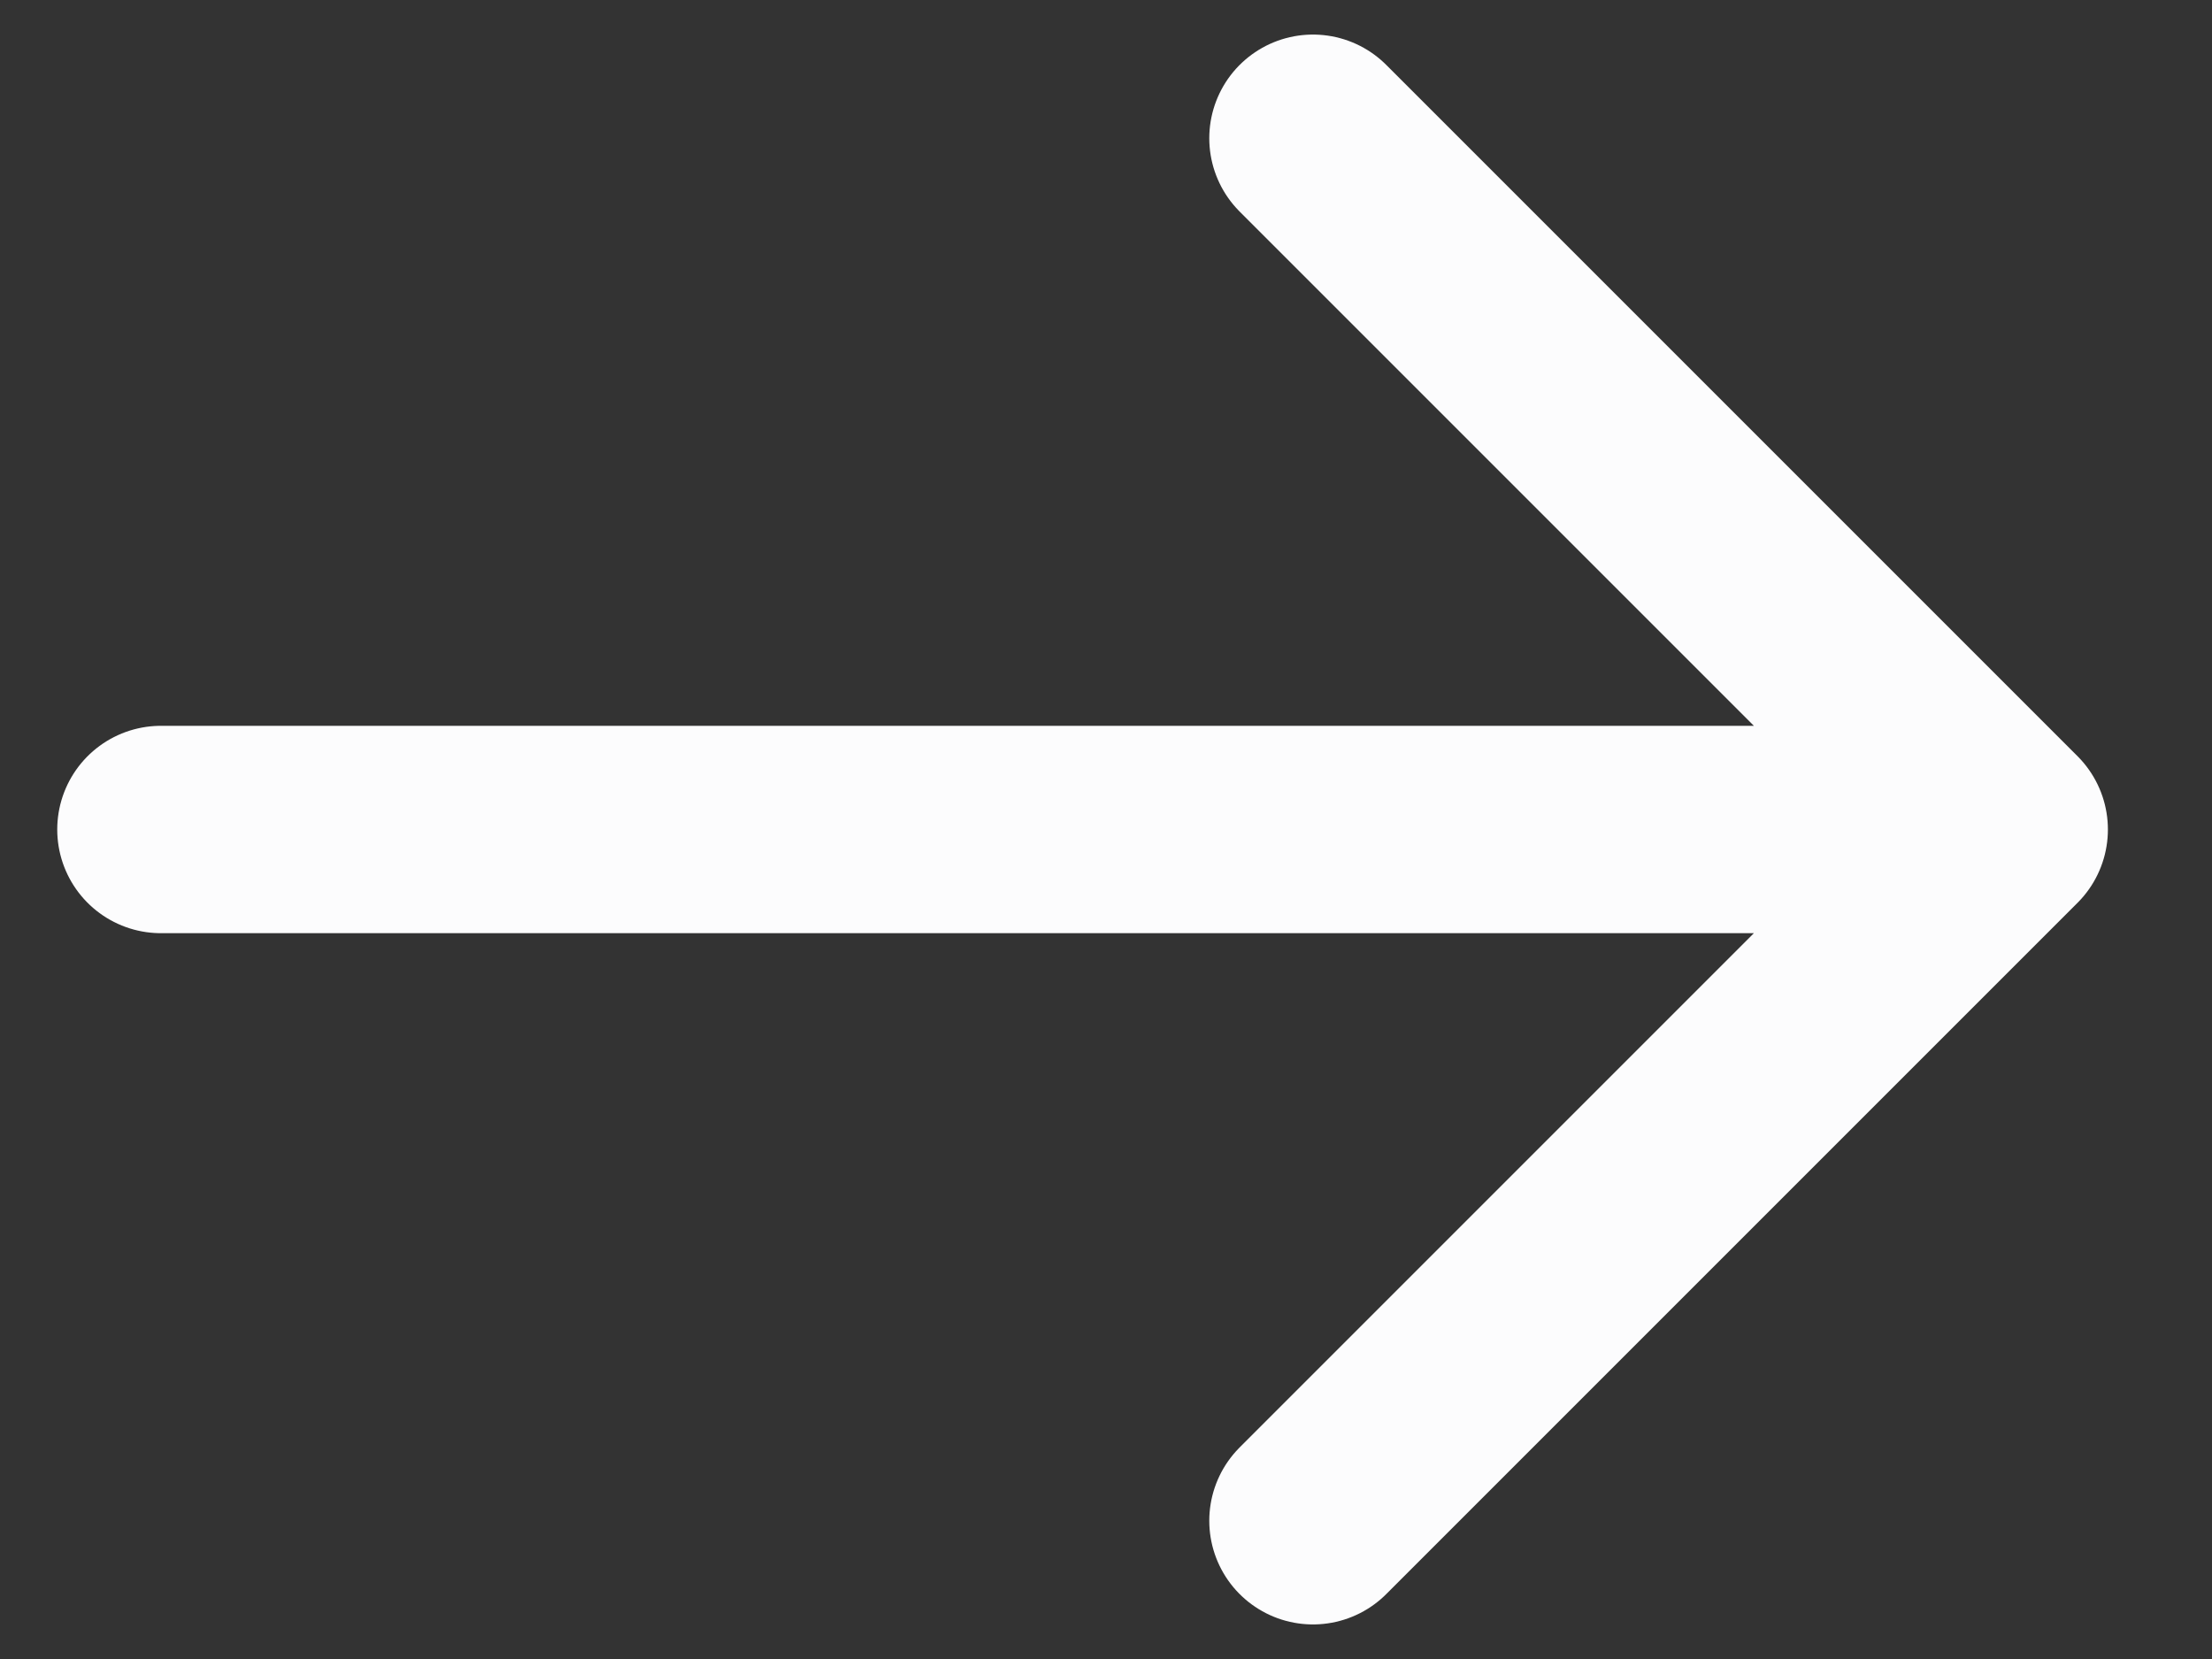 <svg width="16" height="12" viewBox="0 0 16 12" fill="none" xmlns="http://www.w3.org/2000/svg">
<rect x="0" y="0" width="16" height="12" fill="#333333" stroke="none"/>
<path d="M1.164 6H14.497M14.497 6L9.497 1M14.497 6L9.497 11" stroke="#FCFCFD" stroke-width="1.5" stroke-linecap="round" stroke-linejoin="round"/>
</svg>
